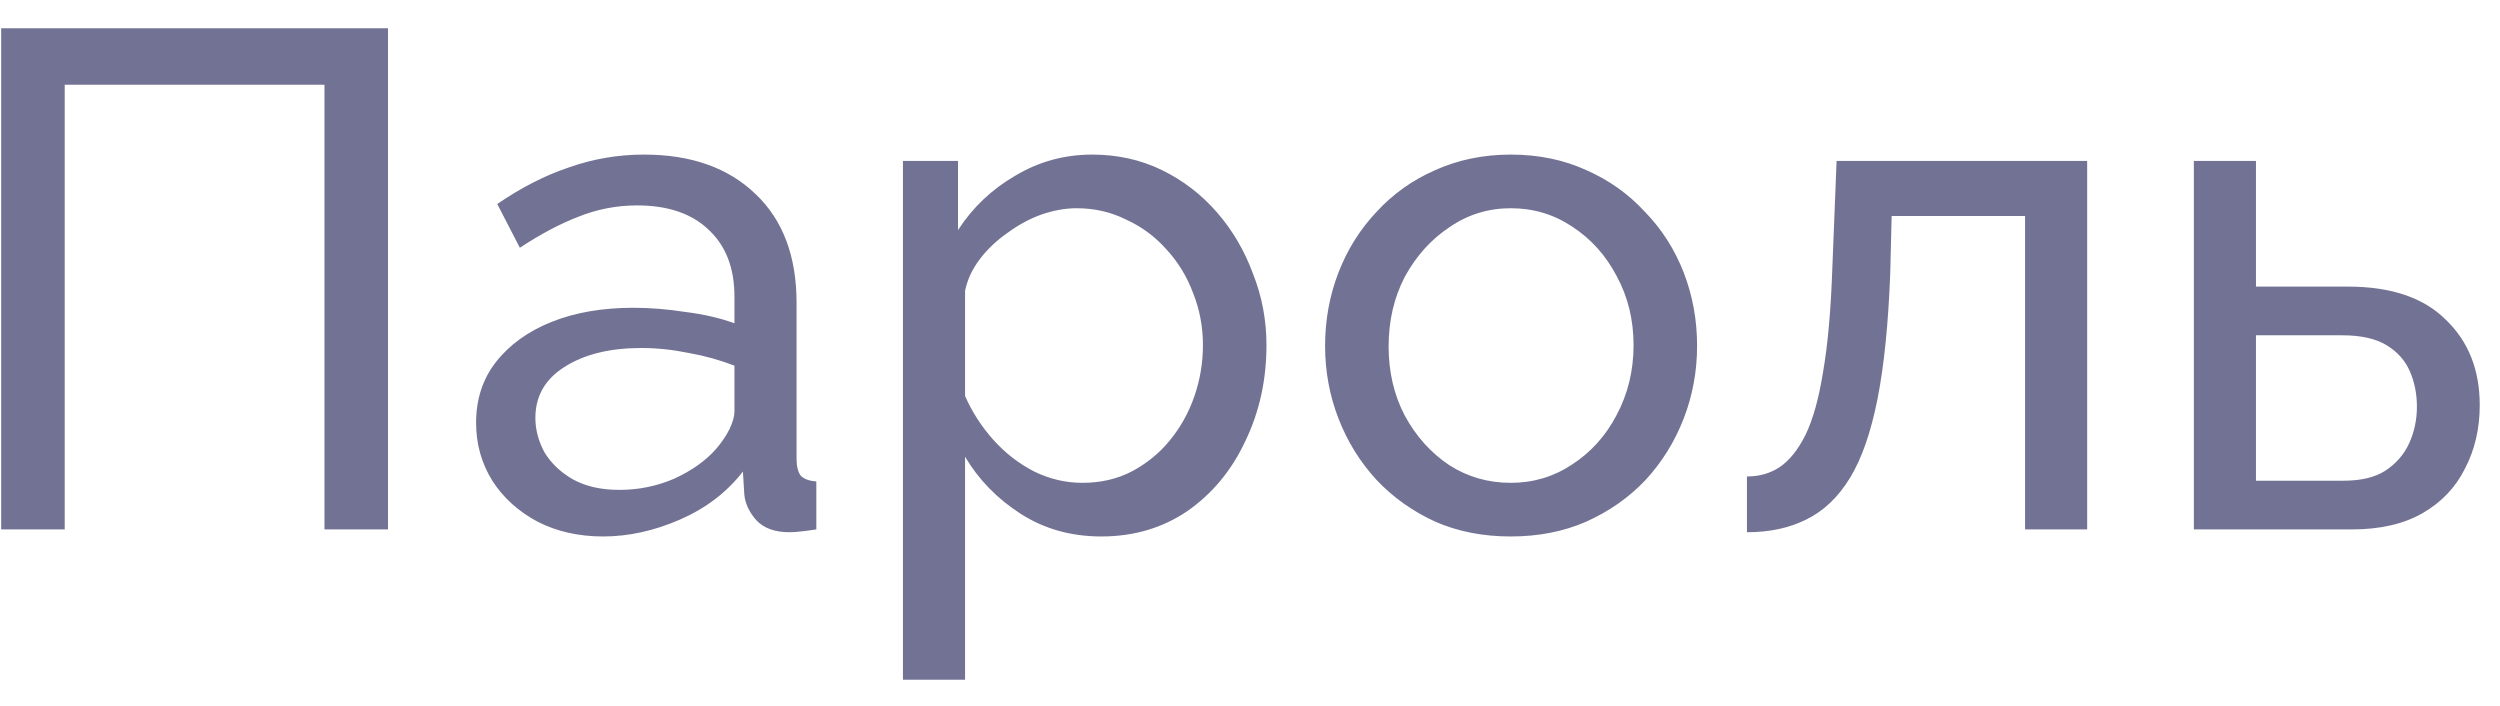 <svg width="85" height="24" viewBox="0 0 85 24" fill="none" xmlns="http://www.w3.org/2000/svg">
<path d="M0.04 18V0.96H13.192V18H11.032V2.88H2.2V18H0.04ZM16.187 14.376C16.187 13.576 16.411 12.888 16.859 12.312C17.323 11.72 17.955 11.264 18.755 10.944C19.555 10.624 20.483 10.464 21.539 10.464C22.099 10.464 22.691 10.512 23.315 10.608C23.939 10.688 24.491 10.816 24.971 10.992V10.08C24.971 9.12 24.683 8.368 24.107 7.824C23.531 7.264 22.715 6.984 21.659 6.984C20.971 6.984 20.307 7.112 19.667 7.368C19.043 7.608 18.379 7.96 17.675 8.424L16.907 6.936C17.723 6.376 18.539 5.96 19.355 5.688C20.171 5.4 21.019 5.256 21.899 5.256C23.499 5.256 24.763 5.704 25.691 6.6C26.619 7.48 27.083 8.712 27.083 10.296V15.6C27.083 15.856 27.131 16.048 27.227 16.176C27.339 16.288 27.515 16.352 27.755 16.368V18C27.547 18.032 27.363 18.056 27.203 18.072C27.059 18.088 26.939 18.096 26.843 18.096C26.347 18.096 25.971 17.96 25.715 17.688C25.475 17.416 25.339 17.128 25.307 16.824L25.259 16.032C24.715 16.736 24.003 17.28 23.123 17.664C22.243 18.048 21.371 18.24 20.507 18.24C19.675 18.24 18.931 18.072 18.275 17.736C17.619 17.384 17.107 16.92 16.739 16.344C16.371 15.752 16.187 15.096 16.187 14.376ZM24.347 15.264C24.539 15.04 24.691 14.816 24.803 14.592C24.915 14.352 24.971 14.152 24.971 13.992V12.432C24.475 12.24 23.955 12.096 23.411 12C22.867 11.888 22.331 11.832 21.803 11.832C20.731 11.832 19.859 12.048 19.187 12.48C18.531 12.896 18.203 13.472 18.203 14.208C18.203 14.608 18.307 15 18.515 15.384C18.739 15.752 19.059 16.056 19.475 16.296C19.907 16.536 20.435 16.656 21.059 16.656C21.715 16.656 22.339 16.528 22.931 16.272C23.523 16 23.995 15.664 24.347 15.264ZM37.444 18.24C36.42 18.24 35.508 17.984 34.708 17.472C33.908 16.96 33.276 16.312 32.812 15.528V23.112H30.7V5.472H32.572V7.824C33.068 7.056 33.716 6.44 34.516 5.976C35.316 5.496 36.188 5.256 37.132 5.256C37.996 5.256 38.788 5.432 39.508 5.784C40.228 6.136 40.852 6.616 41.38 7.224C41.908 7.832 42.316 8.528 42.604 9.312C42.908 10.08 43.06 10.888 43.06 11.736C43.06 12.92 42.82 14.008 42.34 15C41.876 15.992 41.22 16.784 40.372 17.376C39.524 17.952 38.548 18.24 37.444 18.24ZM36.796 16.416C37.42 16.416 37.98 16.288 38.476 16.032C38.988 15.76 39.42 15.408 39.772 14.976C40.14 14.528 40.42 14.024 40.612 13.464C40.804 12.904 40.9 12.328 40.9 11.736C40.9 11.112 40.788 10.52 40.564 9.96C40.356 9.4 40.052 8.904 39.652 8.472C39.268 8.04 38.812 7.704 38.284 7.464C37.772 7.208 37.212 7.08 36.604 7.08C36.22 7.08 35.82 7.152 35.404 7.296C35.004 7.44 34.62 7.648 34.252 7.92C33.884 8.176 33.572 8.472 33.316 8.808C33.06 9.144 32.892 9.504 32.812 9.888V13.464C33.052 14.008 33.372 14.504 33.772 14.952C34.172 15.4 34.636 15.76 35.164 16.032C35.692 16.288 36.236 16.416 36.796 16.416ZM51.365 18.24C50.421 18.24 49.565 18.072 48.797 17.736C48.029 17.384 47.365 16.912 46.805 16.32C46.245 15.712 45.813 15.016 45.509 14.232C45.205 13.448 45.053 12.624 45.053 11.76C45.053 10.88 45.205 10.048 45.509 9.264C45.813 8.48 46.245 7.792 46.805 7.2C47.365 6.592 48.029 6.12 48.797 5.784C49.581 5.432 50.437 5.256 51.365 5.256C52.309 5.256 53.165 5.432 53.933 5.784C54.701 6.12 55.365 6.592 55.925 7.2C56.501 7.792 56.941 8.48 57.245 9.264C57.549 10.048 57.701 10.88 57.701 11.76C57.701 12.624 57.549 13.448 57.245 14.232C56.941 15.016 56.509 15.712 55.949 16.32C55.389 16.912 54.717 17.384 53.933 17.736C53.165 18.072 52.309 18.24 51.365 18.24ZM47.213 11.784C47.213 12.648 47.397 13.432 47.765 14.136C48.149 14.84 48.653 15.4 49.277 15.816C49.901 16.216 50.597 16.416 51.365 16.416C52.133 16.416 52.829 16.208 53.453 15.792C54.093 15.376 54.597 14.816 54.965 14.112C55.349 13.392 55.541 12.6 55.541 11.736C55.541 10.872 55.349 10.088 54.965 9.384C54.597 8.68 54.093 8.12 53.453 7.704C52.829 7.288 52.133 7.08 51.365 7.08C50.597 7.08 49.901 7.296 49.277 7.728C48.653 8.144 48.149 8.704 47.765 9.408C47.397 10.112 47.213 10.904 47.213 11.784ZM59.396 18.096V16.2C59.812 16.2 60.18 16.096 60.5 15.888C60.836 15.664 61.132 15.296 61.388 14.784C61.644 14.256 61.844 13.536 61.988 12.624C62.148 11.696 62.252 10.52 62.3 9.096L62.444 5.472H70.964V18H68.852V7.344H64.316L64.268 9.288C64.204 11 64.06 12.424 63.836 13.56C63.612 14.696 63.3 15.592 62.9 16.248C62.5 16.904 62.004 17.376 61.412 17.664C60.836 17.952 60.164 18.096 59.396 18.096ZM74.591 18V5.472H76.703V9.744H79.823C81.295 9.744 82.407 10.12 83.159 10.872C83.927 11.608 84.311 12.576 84.311 13.776C84.311 14.576 84.143 15.296 83.807 15.936C83.487 16.576 83.007 17.08 82.367 17.448C81.727 17.816 80.927 18 79.967 18H74.591ZM76.703 16.344H79.679C80.271 16.344 80.743 16.232 81.095 16.008C81.463 15.768 81.735 15.456 81.911 15.072C82.087 14.688 82.175 14.272 82.175 13.824C82.175 13.392 82.095 12.992 81.935 12.624C81.775 12.256 81.511 11.96 81.143 11.736C80.775 11.512 80.271 11.4 79.631 11.4H76.703V16.344Z" fill="#15144E" fill-opacity="0.6"/>
</svg>
